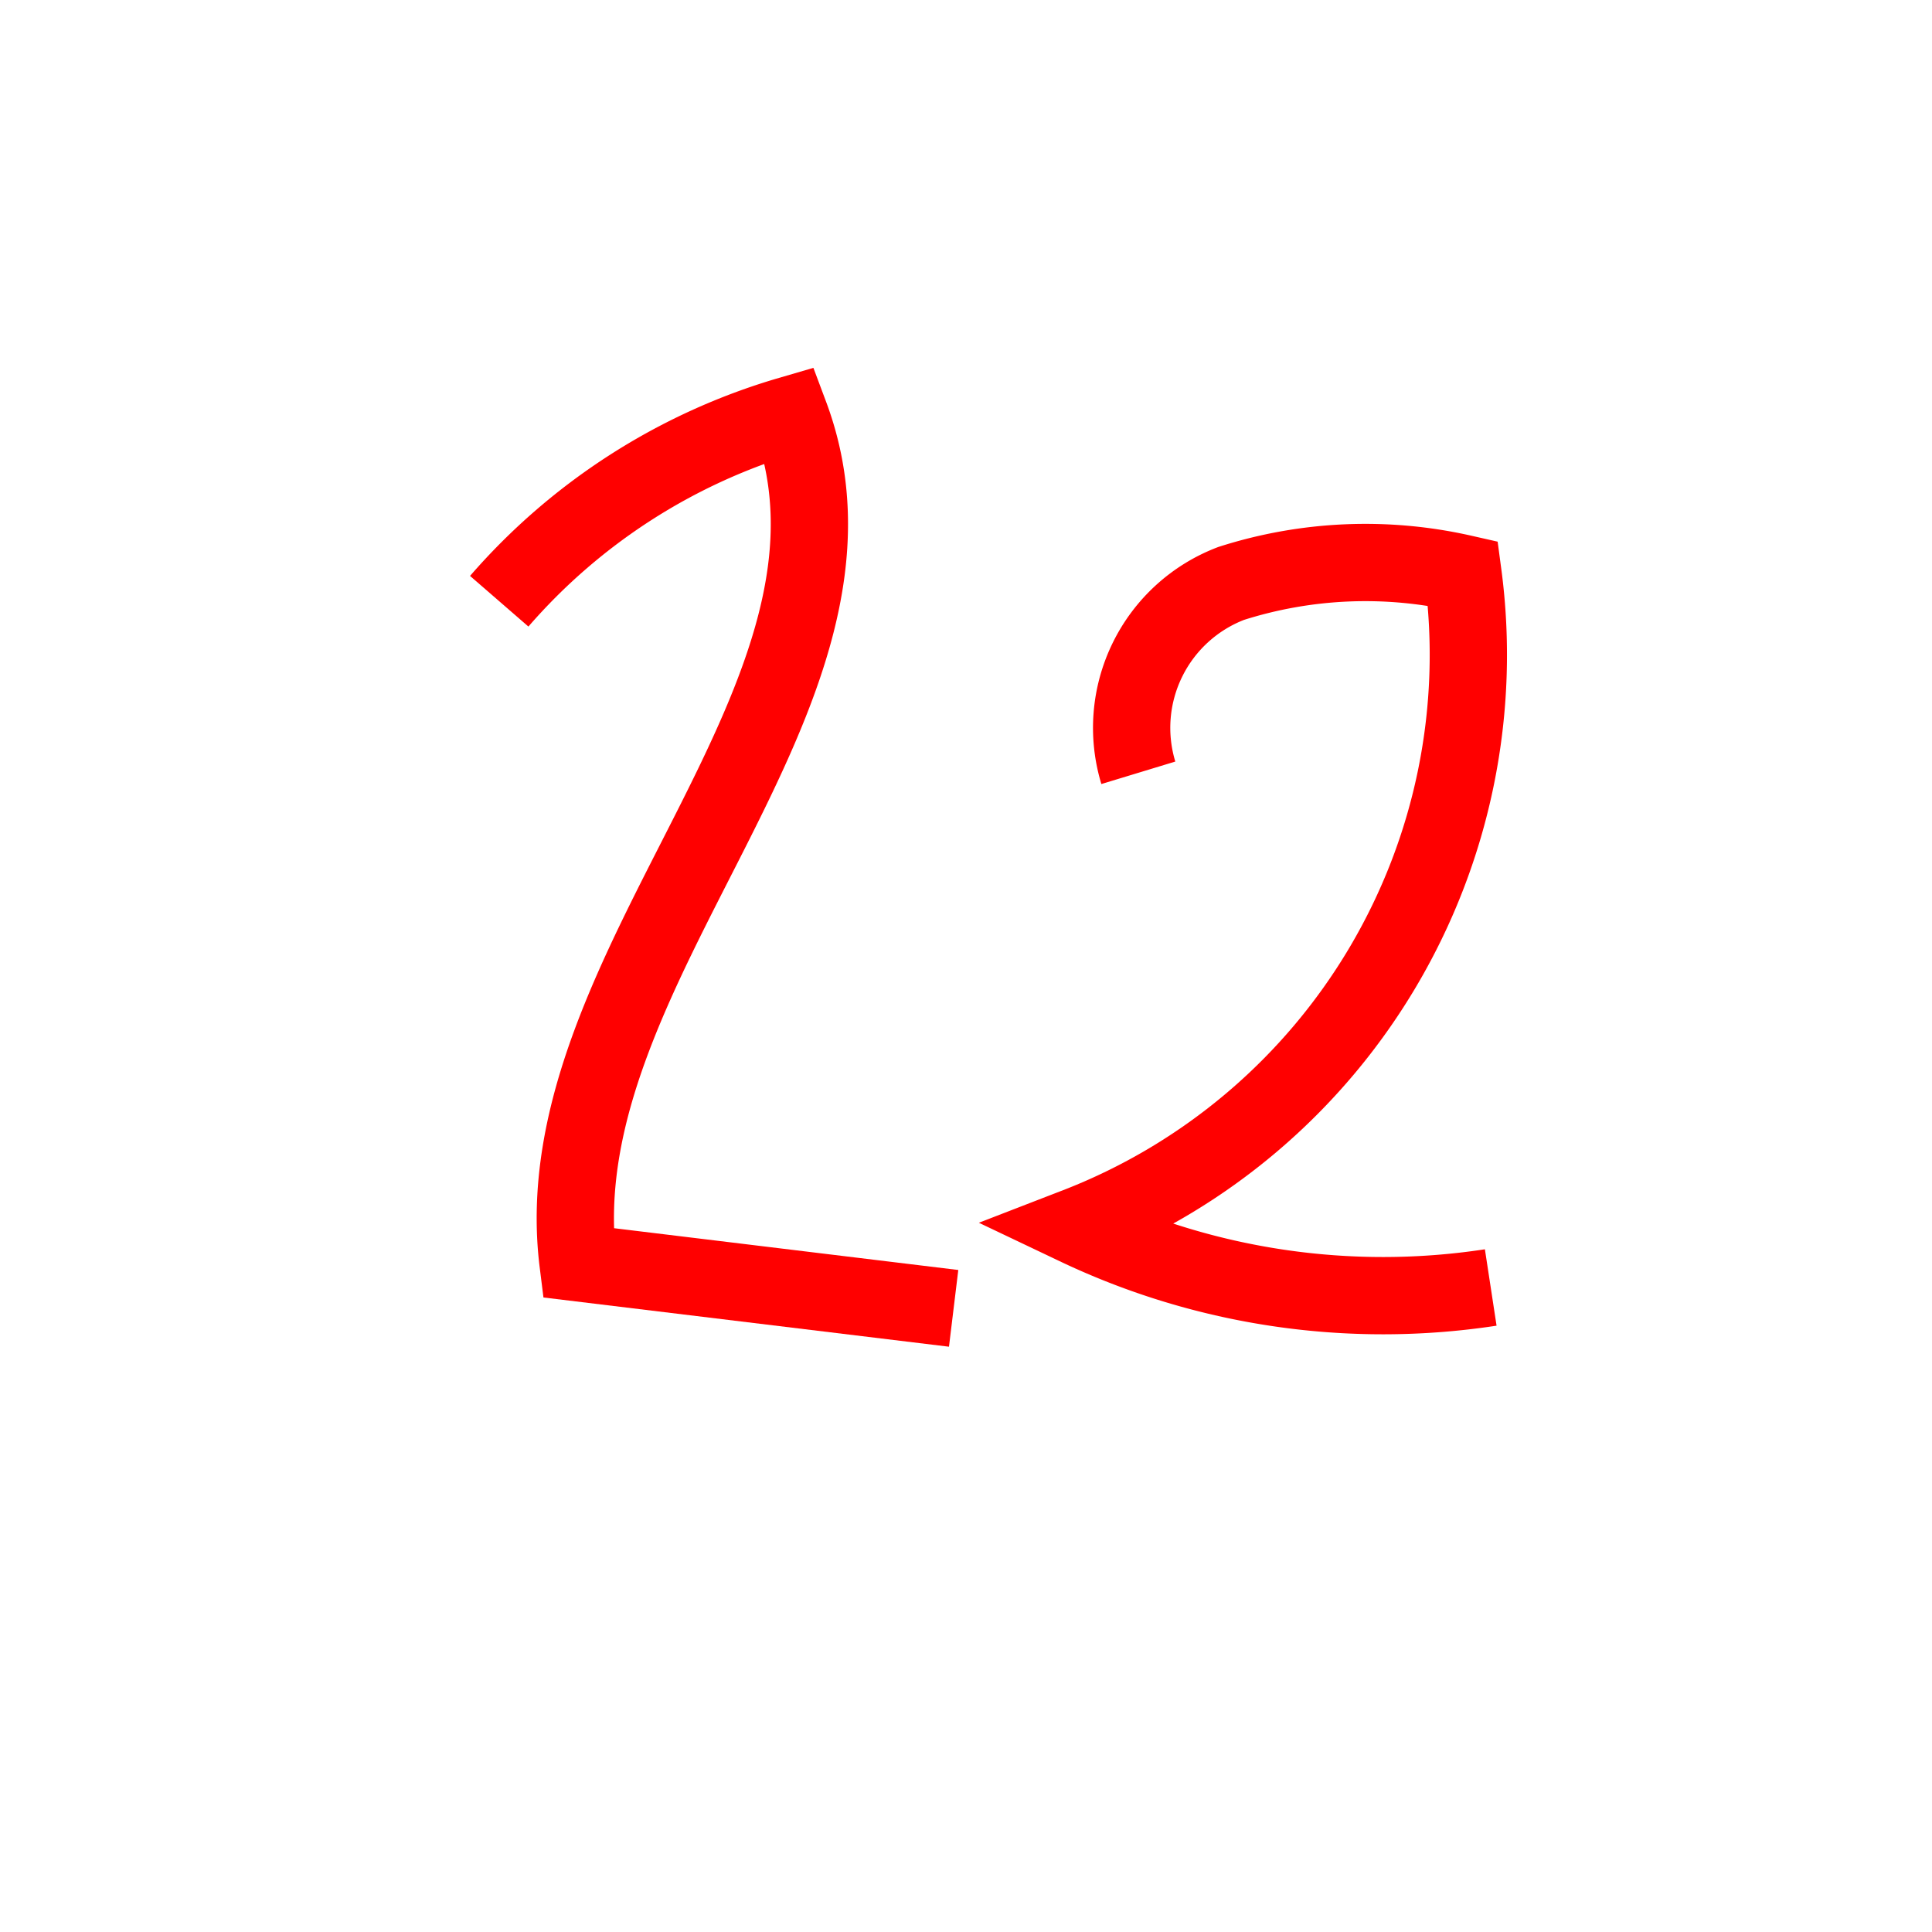 <svg id="everything" xmlns="http://www.w3.org/2000/svg" viewBox="0 0 25 25">
  <defs>
    <style>
      .cls-1 {
        fill: none;
        stroke: red;
        stroke-miterlimit: 10;
      }
    </style>
  </defs>
  <title>n</title>
  <g>
    <path class="cls-1" d="M6.46,7.78a7.91,7.91,0,0,1,3.76-2.41C11.58,9,7,12.5,7.48,16.34l4.86,0.59"/>
    <path class="cls-1" d="M14.73,10a2,2,0,0,1,1.2-2.45,5.71,5.71,0,0,1,3-.13,7.93,7.93,0,0,1-5,8.45,9.23,9.23,0,0,0,5.36.79"/>
  </g>
</svg>
